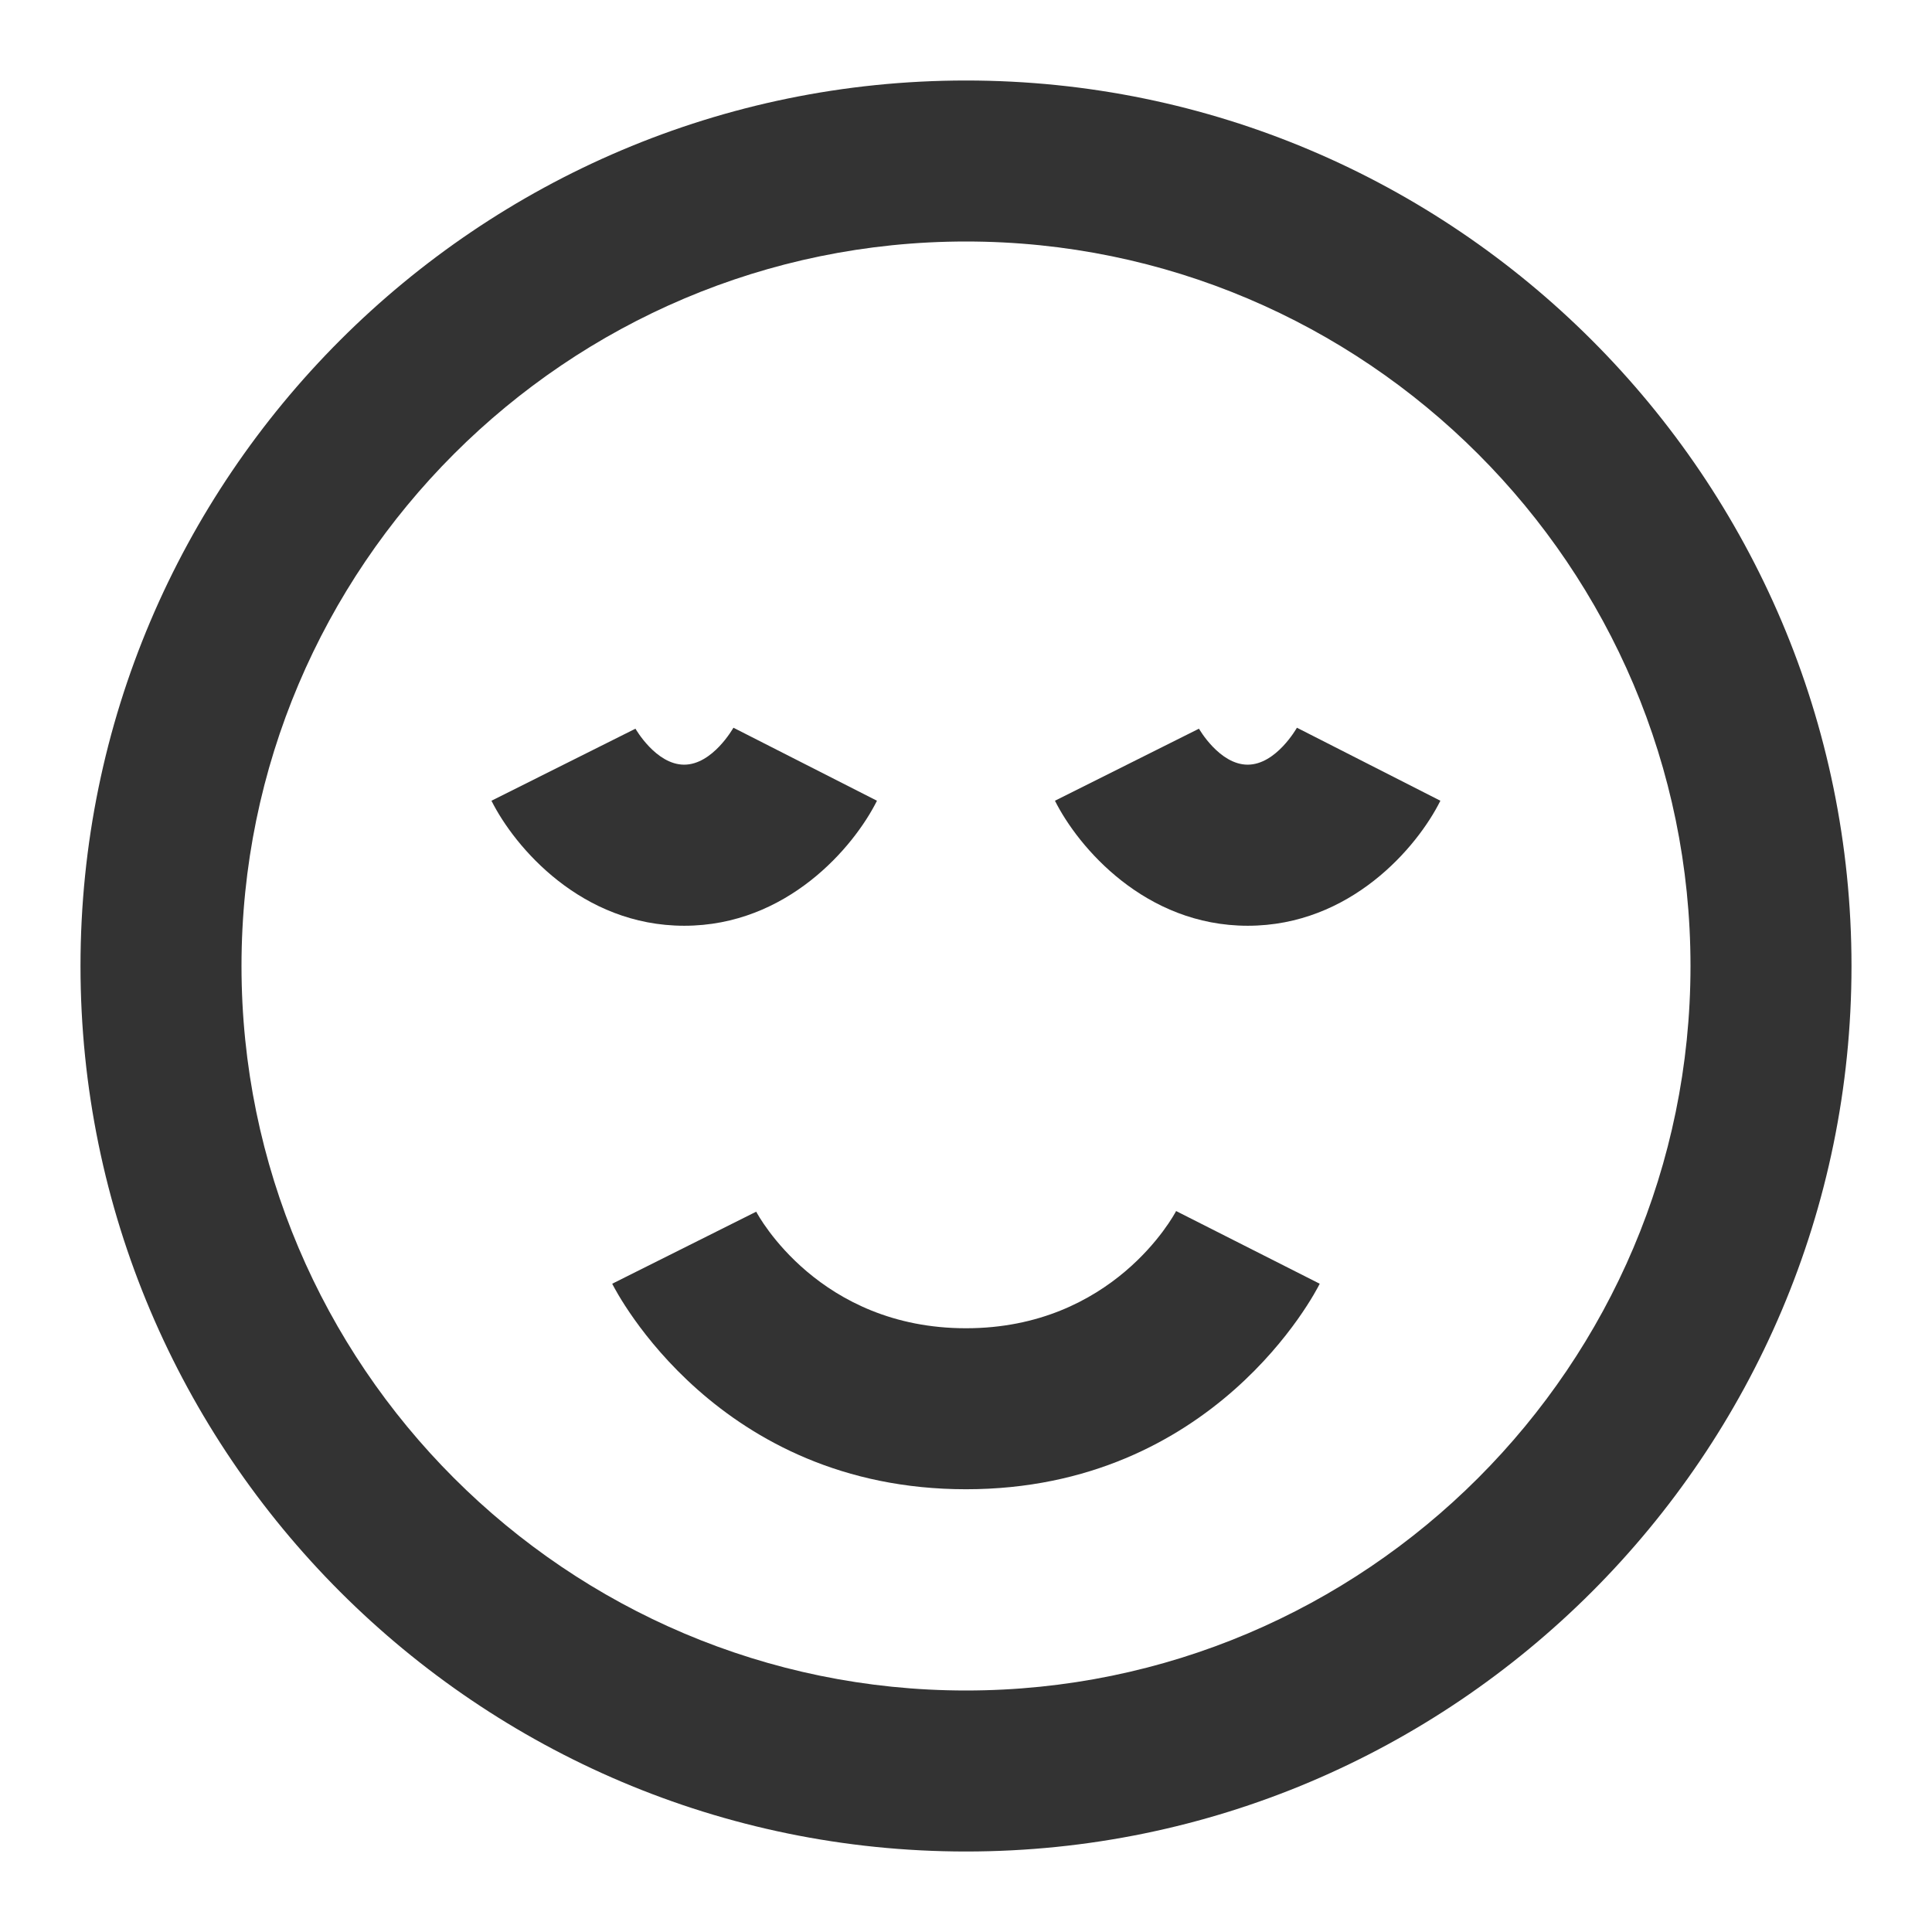 <?xml version="1.0" encoding="iso-8859-1"?>
<svg version="1.1" id="&#x56FE;&#x5C42;_1" xmlns="http://www.w3.org/2000/svg" xmlns:xlink="http://www.w3.org/1999/xlink" x="0px"
	 y="0px" viewBox="0 0 24 24" style="enable-background:new 0 0 24 24;" xml:space="preserve">
<path style="fill:#333333;" d="M12,23C5.935,23,1,18.065,1,12S5.935,1,12,1s11,4.935,11,11S18.065,23,12,23z M12,3
	c-4.962,0-9,4.038-9,9c0,4.963,4.038,9,9,9c4.963,0,9-4.037,9-9C21,7.038,16.963,3,12,3z"/>
<path style="fill:#333333;" d="M12,18.5c-3.083,0-4.342-2.448-4.395-2.553l1.789-0.895C9.421,15.104,10.178,16.5,12,16.5
	s2.579-1.396,2.61-1.456l1.784,0.903C16.343,16.052,15.083,18.5,12,18.5z"/>
<path style="fill:#333333;" d="M8.5,11.5c-1.277,0-2.106-0.976-2.395-1.553l1.789-0.895l0,0c0,0,0.254,0.447,0.605,0.447
	c0.354,0,0.609-0.455,0.612-0.459l1.783,0.907C10.606,10.524,9.777,11.5,8.5,11.5z"/>
<path style="fill:#333333;" d="M15.5,11.5c-1.277,0-2.106-0.976-2.395-1.553l1.789-0.895l0,0c0,0,0.254,0.447,0.605,0.447
	c0.354,0,0.609-0.455,0.612-0.459l1.782,0.907C17.606,10.524,16.777,11.5,15.5,11.5z"/>
</svg>






